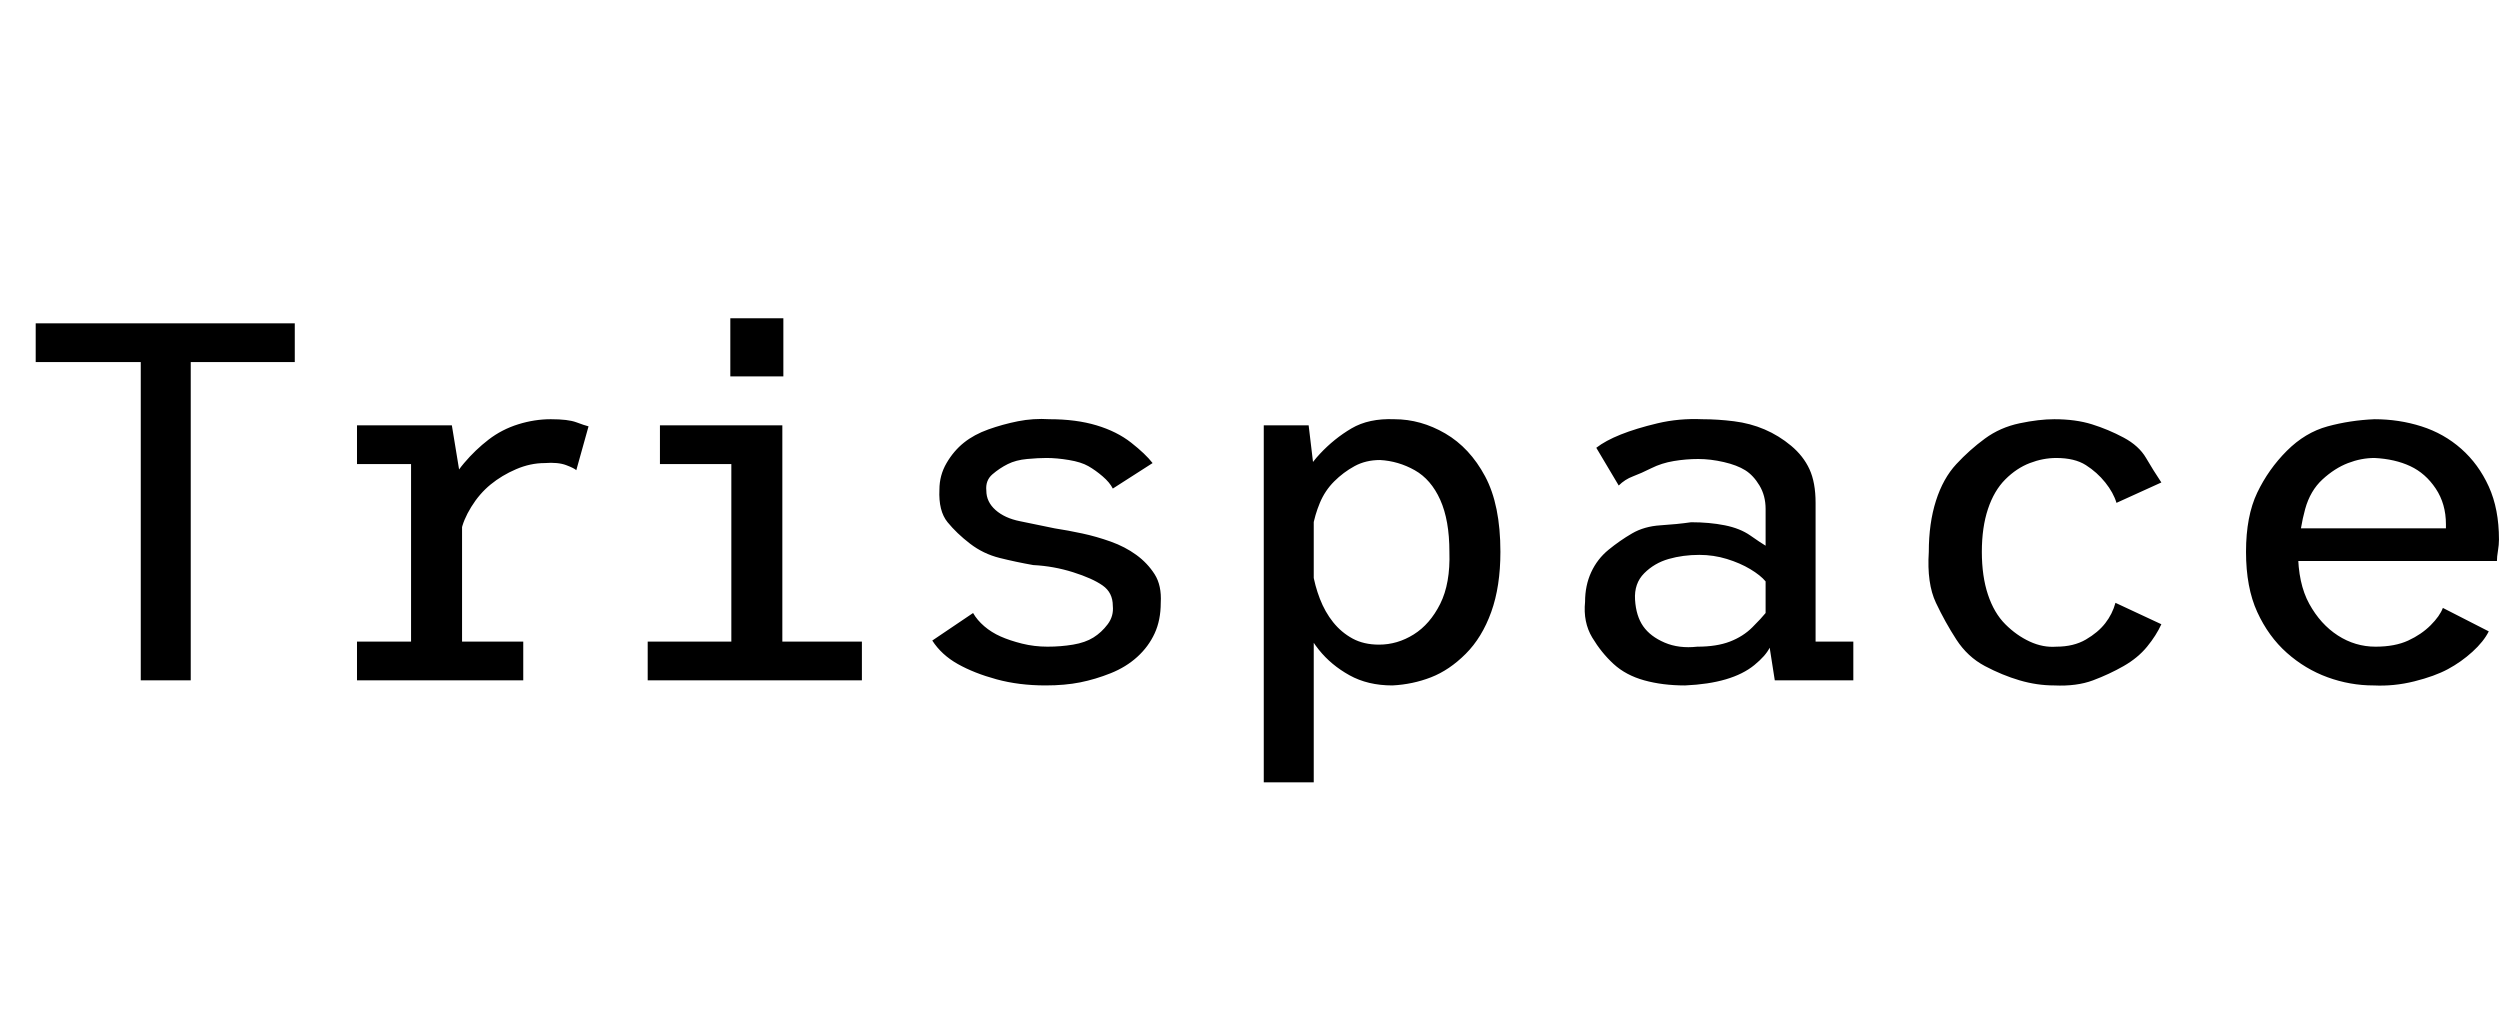 <svg id="fnt-Trispace" viewBox="0 0 2451 1000" xmlns="http://www.w3.org/2000/svg"><path id="trispace" class="f" d="M187 667h-49v-312h-103v-38h254v38h-102v312m326 0h-163v-38h53v-174h-53v-38h93l10 61v151h60v38m-61-146l-20-8q0-16 6-31t17-28 24-23 29-15 32-5q17 0 25 3t12 4l-12 43q-2-2-10-5t-21-2q-14 0-28 6t-25 15-19 22-10 24m393 146h-210v-38h82v-174h-70v-38h120v212h78v38m-129-298v-57h52v57h-52m309 303q-26 0-48-6t-38-15-25-23l40-27q4 7 11 13t16 10 21 7 25 3q13 0 25-2t20-7 14-13 5-18q0-13-10-20t-29-13-39-7q-17-3-33-7t-29-14-22-21-8-32q0-14 7-26t17-20 24-13 29-8 31-2q26 0 46 6t34 17 21 20l-39 25q-3-6-10-12t-14-10-19-6-22-2q-8 0-19 1t-19 5-15 10-6 16q0 11 9 19t24 11 34 7q13 2 27 5t28 8 25 13 18 19 6 28q0 17-6 30t-17 23-26 16-30 9-34 3m263 95h-49v-350h44l5 42v308m77-95q-24 0-42-10t-30-25-19-35-7-35l20-6q2 13 7 26t13 23 19 16 26 6q18 0 34-10t26-30 9-51q0-31-9-51t-25-29-34-10q-14 0-25 6t-20 15-14 21-7 24l-19-7q0-16 6-33t20-32 31-25 42-9q26 0 50 14t39 42 15 74q0 34-9 59t-25 41-34 23-38 8m287 0q-22 0-40-5t-30-16-21-26-7-35q0-16 6-29t17-22 23-16 28-8 30-3q18 0 33 3t25 10 15 10v-36q0-13-6-23t-14-15-21-8-25-3-24 2-22 7-18 8-14 9l-22-37q9-7 24-13t36-11 44-4q15 0 31 2t30 8 26 16 18 23 6 33v136h37v38h-77l-5-32q-4 8-15 17t-28 14-40 6m12-38q19 0 32-5t22-14 13-14v-31q-5-6-15-12t-23-10-27-4q-16 0-30 4t-24 14-9 26 8 26 21 16 32 4m350 38q-17 0-34-5t-34-14-28-26-20-36-7-50q0-28 7-50t20-36 28-25 34-15 34-4q21 0 37 5t31 13 22 20 15 24l-44 20q-3-10-11-20t-19-17-29-7q-13 0-26 5t-24 16-17 29-6 42q0 24 6 42t17 29 24 17 26 5q17 0 29-7t19-16 10-20l45 21q-5 11-14 22t-23 19-30 14-38 5m313 0q-23 0-45-8t-40-24-29-40-11-59 11-58 29-41 40-24 46-7q24 0 46 7t39 22 27 37 10 52q0 5-1 11t-1 10h-206v-32h156q0-1 0-2t0-2q0-20-10-35t-25-22-35-8q-13 0-26 5t-25 16-17 29-7 42q0 31 11 51t28 31 37 11q19 0 32-6t22-15 12-17l45 23q-5 10-16 20t-24 17-33 12-40 4" />
</svg>